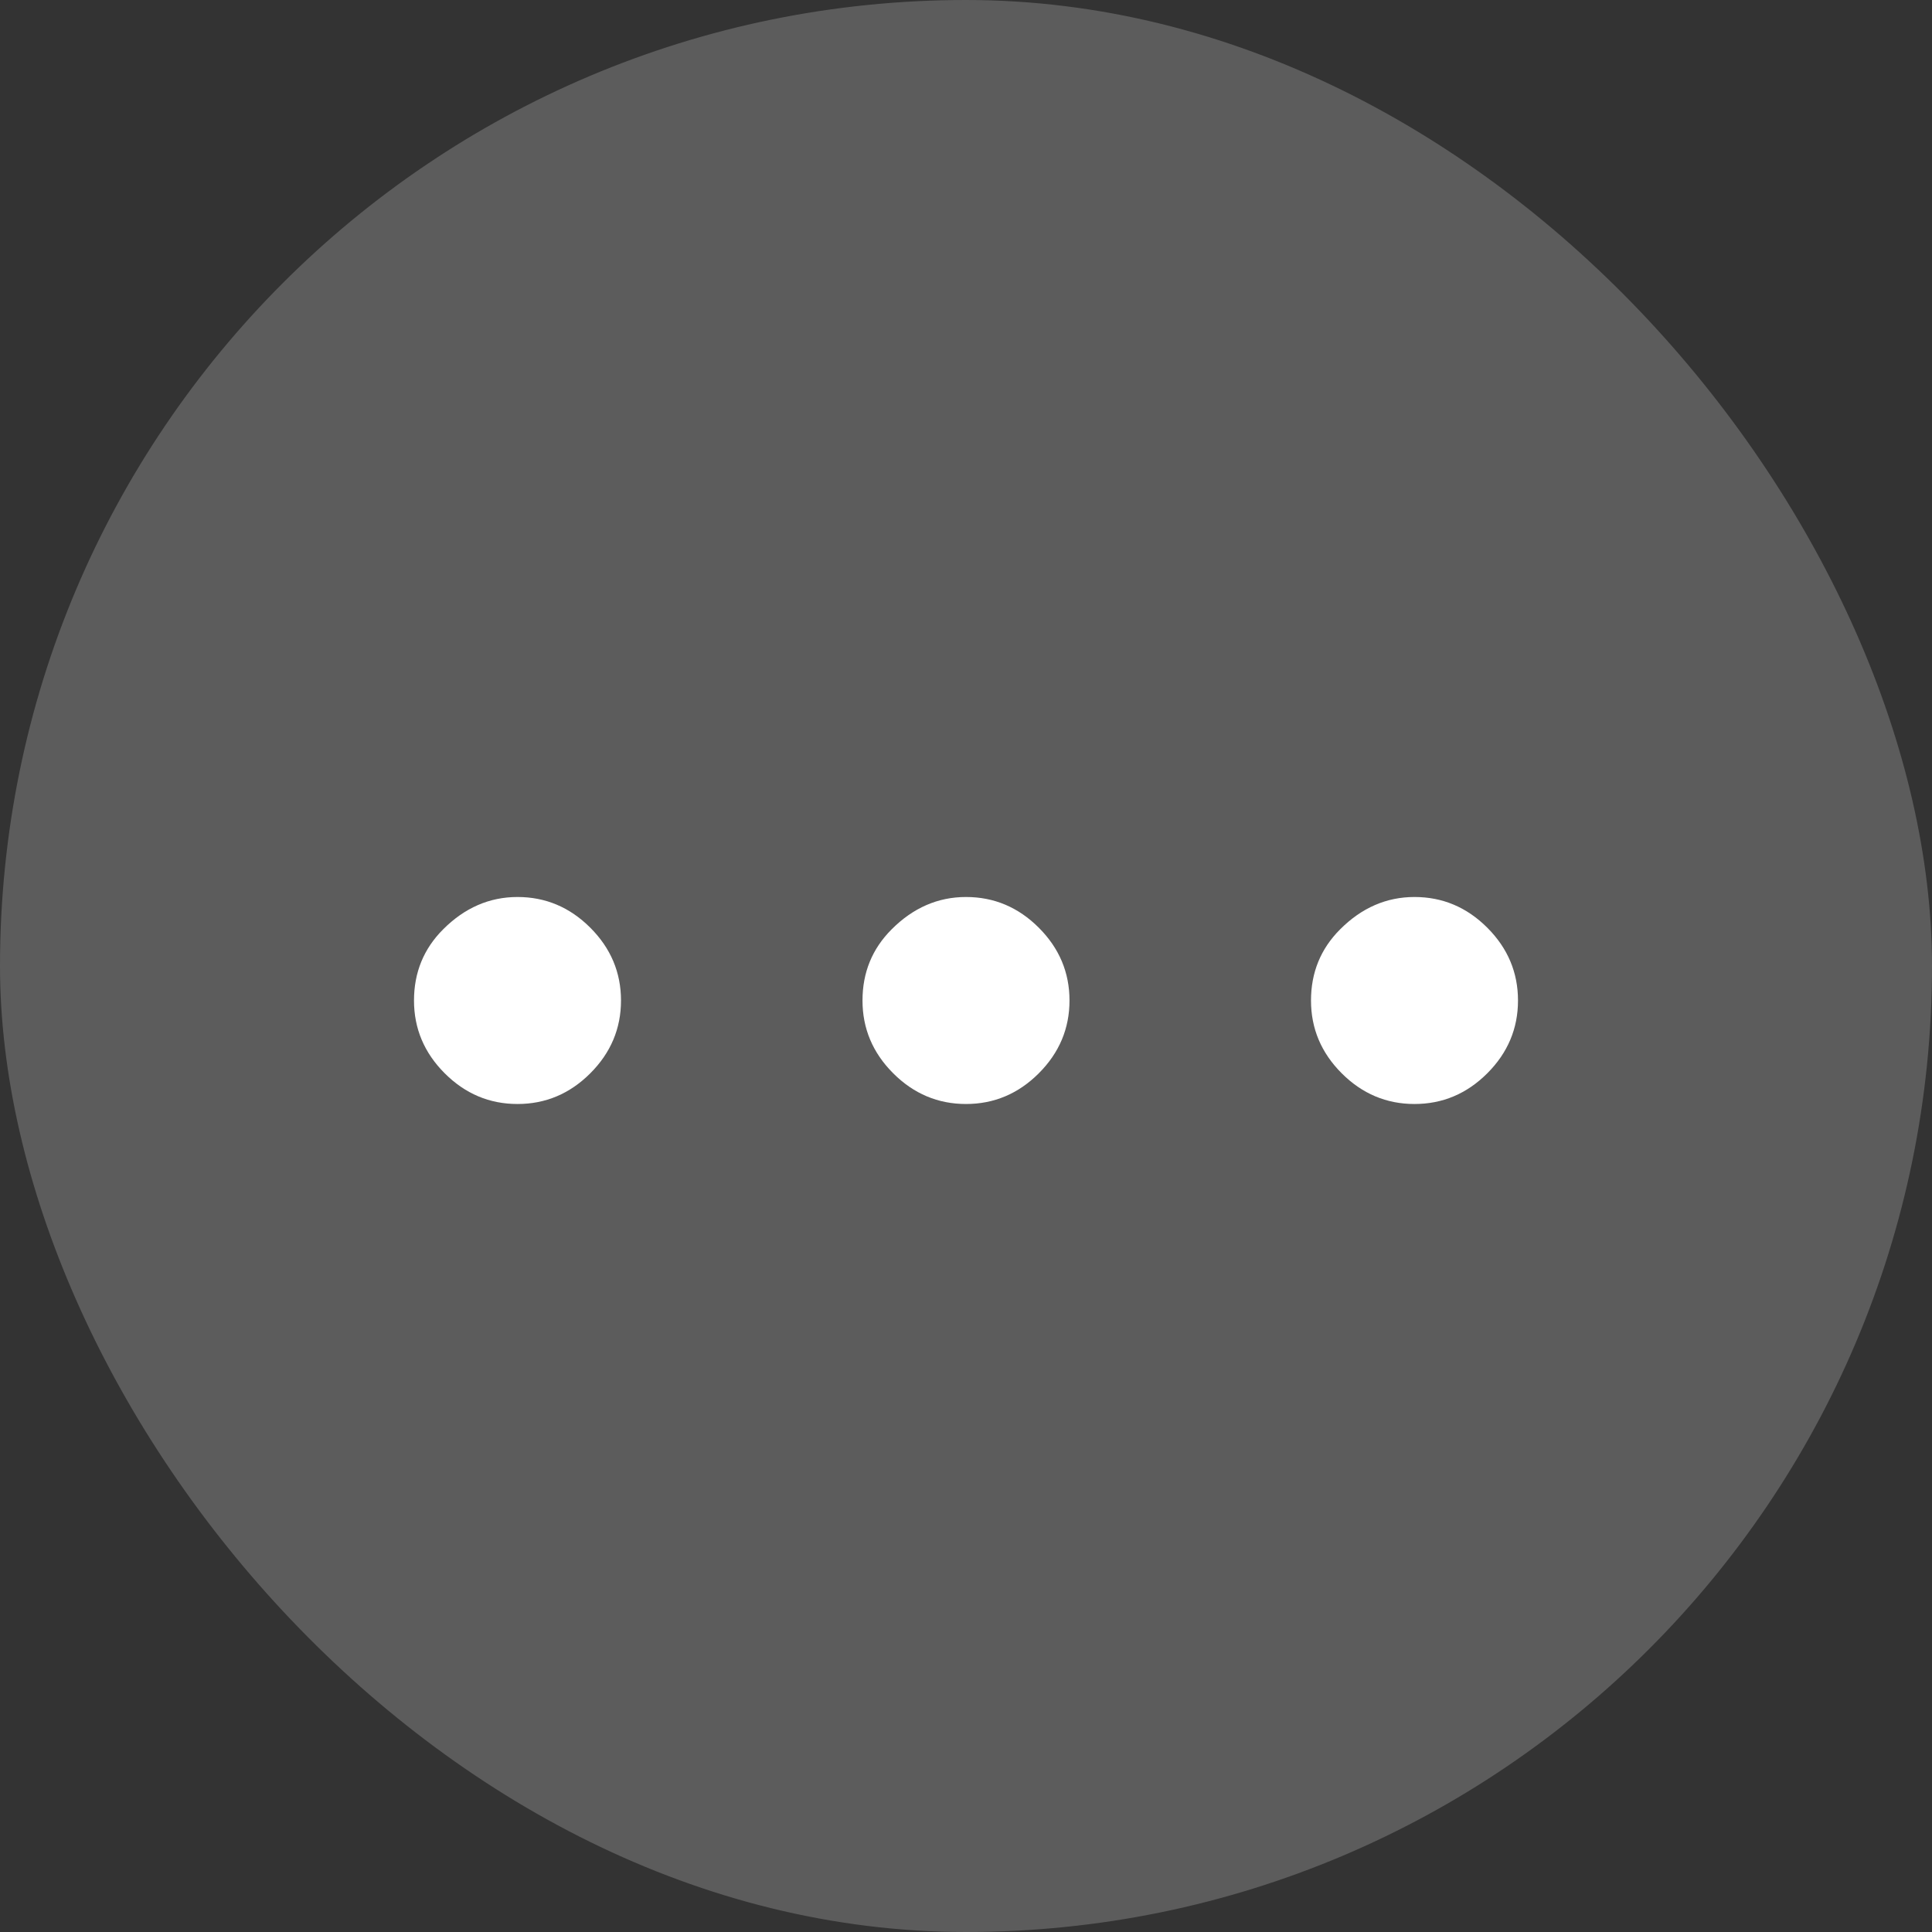 <?xml version="1.0" encoding="UTF-8"?>
<svg width="28px" height="28px" viewBox="0 0 28 28" version="1.1" xmlns="http://www.w3.org/2000/svg" xmlns:xlink="http://www.w3.org/1999/xlink">
    <rect x="0" y="0" width="28" height="28" fill="#333333" stroke="none"/>
    <!-- Generator: sketchtool 64 (101010) - https://sketch.com -->
    <title>B61C63C0-9F9B-4B90-A728-7D8ADA3362DD@1.00x</title>
    <desc>Created with sketchtool.</desc>
    <g id="-" stroke="none" stroke-width="1" fill="none" fill-rule="evenodd">
        <g id="리소스-파일모음" transform="translate(-57, -142)">
            <g id="icn_more" transform="translate(57, 142)">
                <g>
                    <polygon id="Path" points="0 0 28 0 28 28 0 28"></polygon>
                    <rect id="pressed" fill="#FFFFFF" opacity="0.2" x="0" y="0" width="28" height="28" rx="14"></rect>
                    <path d="M6.422,13.469 C6.734,13.156 7.094,13 7.5,13 C7.906,13 8.258,13.148 8.555,13.445 C8.852,13.742 9,14.094 9,14.5 C9,14.906 8.852,15.258 8.555,15.555 C8.258,15.852 7.906,16 7.5,16 C7.094,16 6.742,15.852 6.445,15.555 C6.148,15.258 6,14.906 6,14.5 C6,14.094 6.141,13.75 6.422,13.469 Z M12.922,13.469 C13.234,13.156 13.594,13 14,13 C14.406,13 14.758,13.148 15.055,13.445 C15.352,13.742 15.5,14.094 15.5,14.5 C15.5,14.906 15.352,15.258 15.055,15.555 C14.758,15.852 14.406,16 14,16 C13.594,16 13.242,15.852 12.945,15.555 C12.648,15.258 12.5,14.906 12.5,14.5 C12.5,14.094 12.641,13.75 12.922,13.469 Z M19.422,13.469 C19.734,13.156 20.094,13 20.5,13 C20.906,13 21.258,13.148 21.555,13.445 C21.852,13.742 22,14.094 22,14.5 C22,14.906 21.852,15.258 21.555,15.555 C21.258,15.852 20.906,16 20.5,16 C20.094,16 19.742,15.852 19.445,15.555 C19.148,15.258 19,14.906 19,14.5 C19,14.094 19.141,13.75 19.422,13.469 Z" id="more" fill="#FFFFFF" fill-rule="nonzero"></path>
                </g>
            </g>
        </g>
    </g>
</svg>